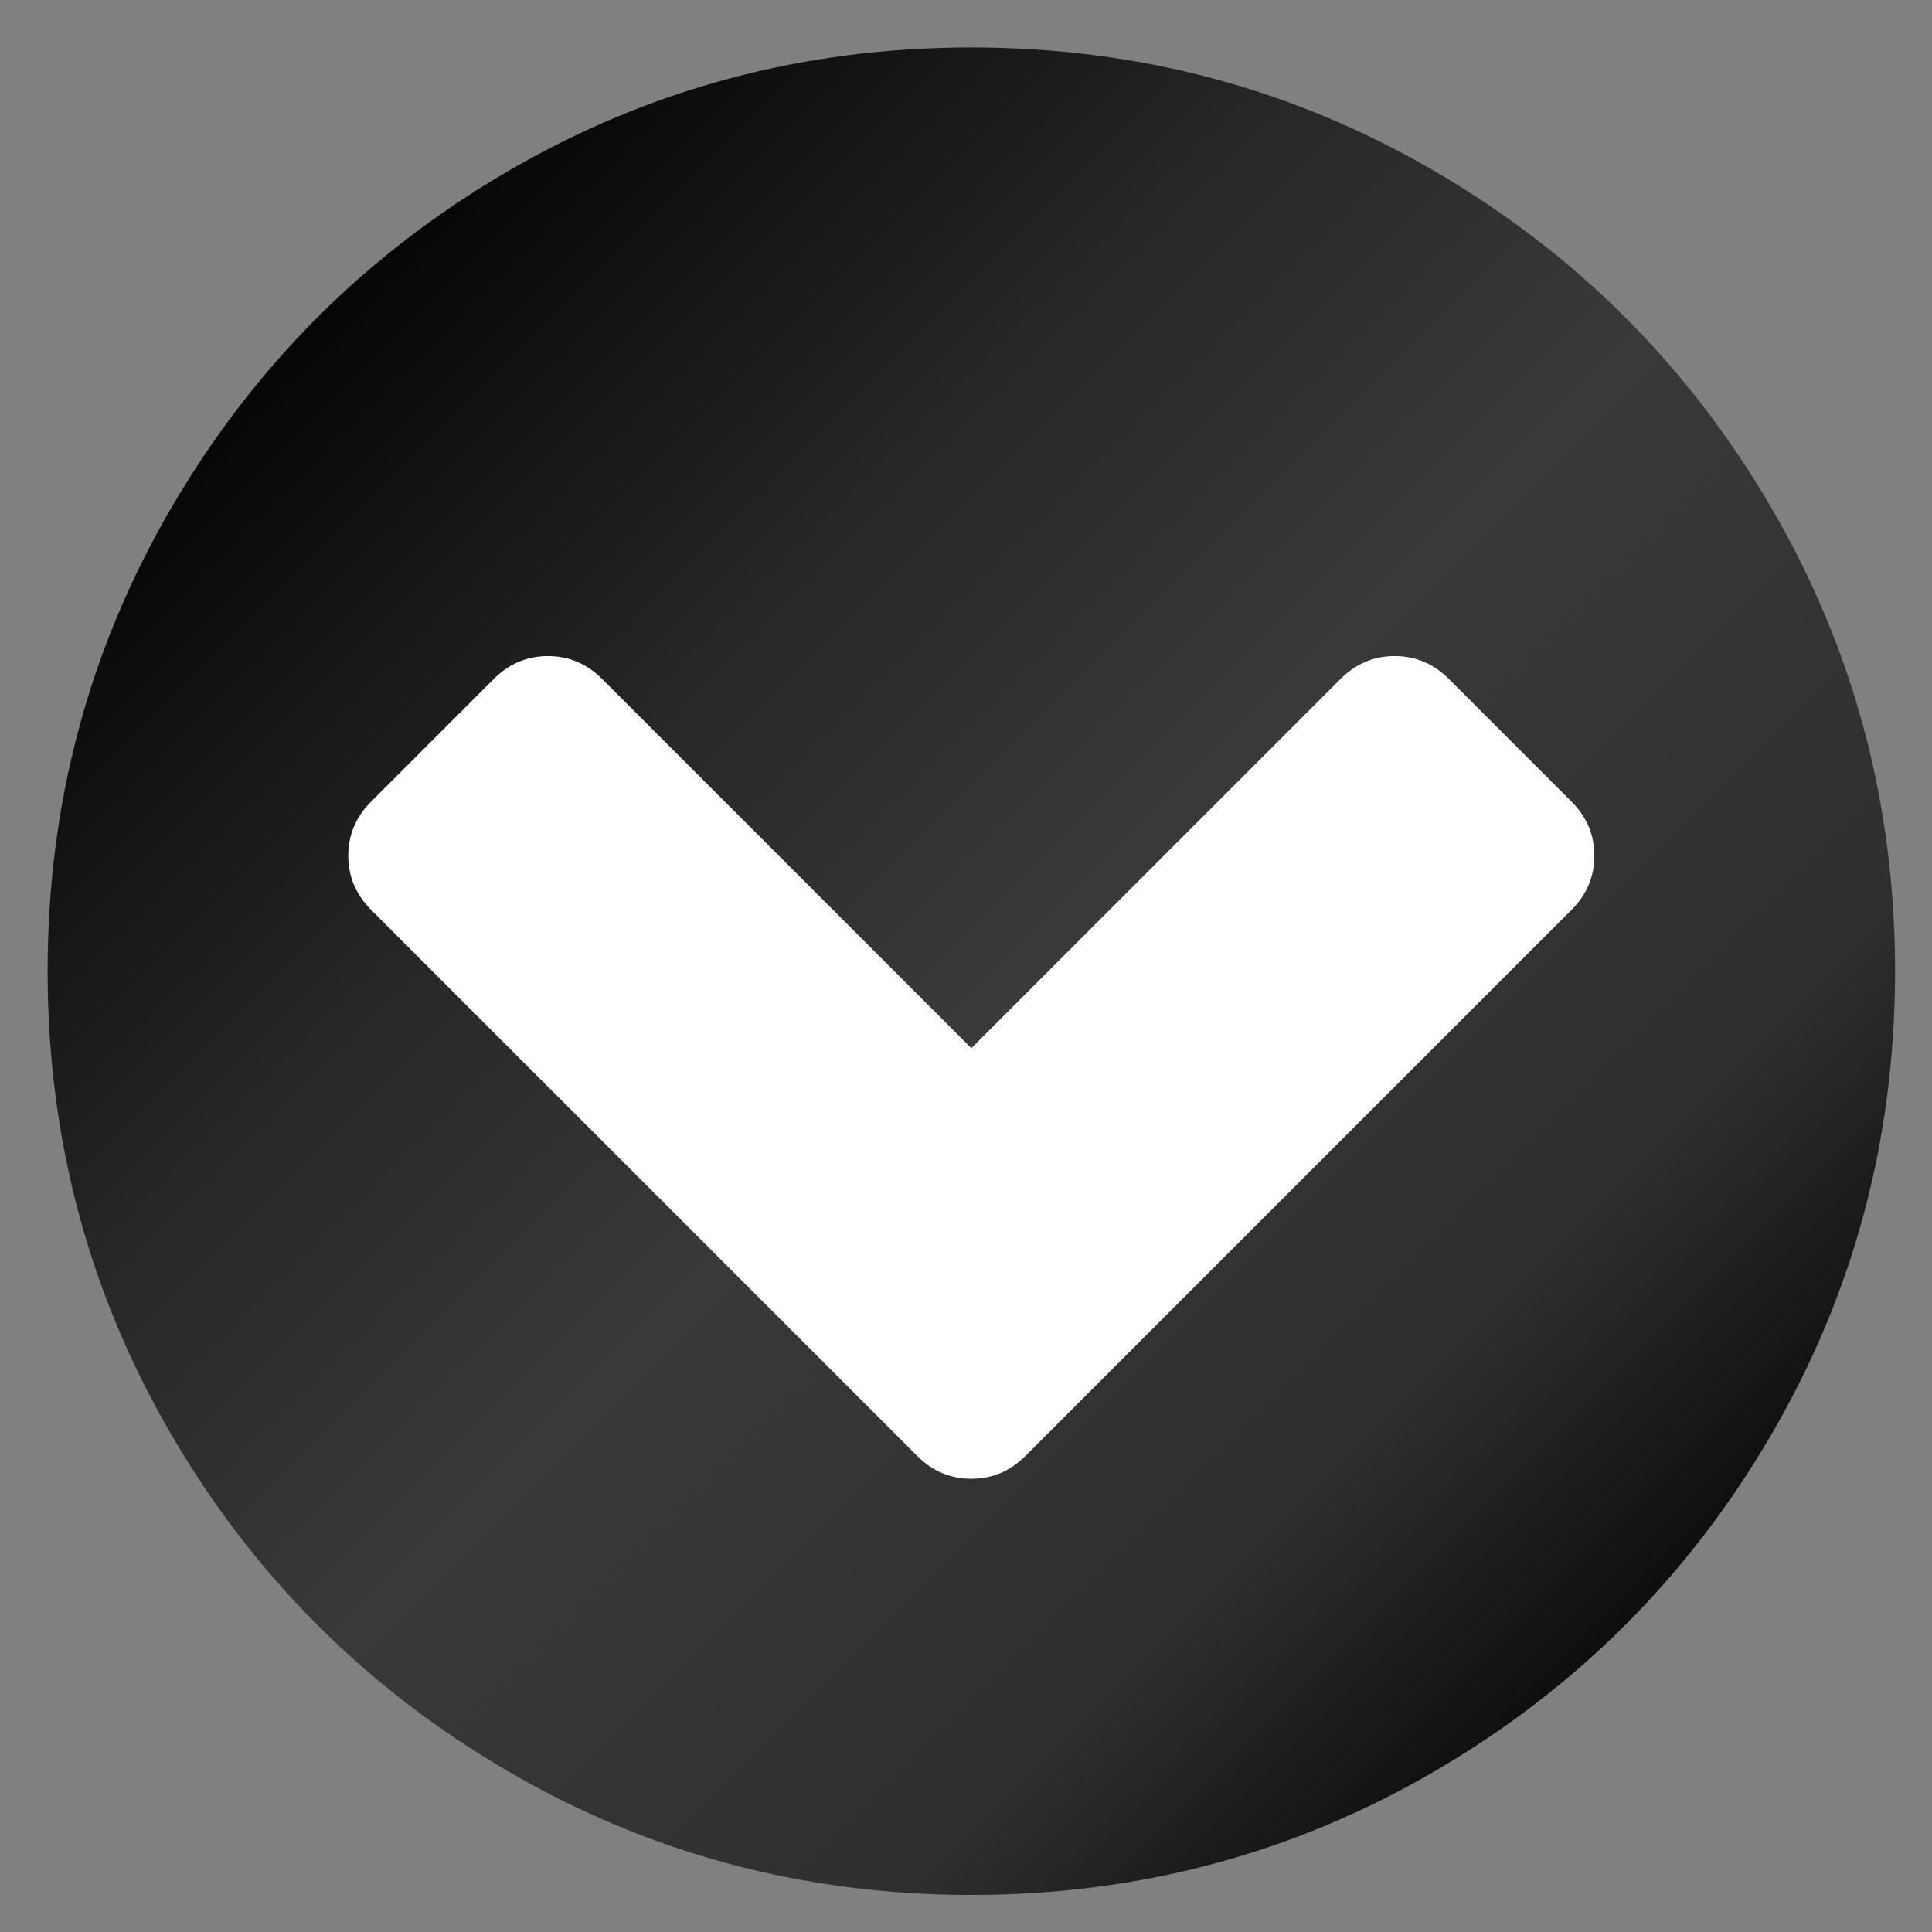 <?xml version="1.0" encoding="UTF-8" standalone="no"?>
<!-- Created with Inkscape (http://www.inkscape.org/) -->

<svg
   width="52"
   height="52"
   viewBox="0 0 13.758 13.758"
   version="1.1"
   id="svg1"
   xml:space="preserve"
   sodipodi:docname="ArrowUpButton.svg"
   inkscape:export-filename="ArrowBackButton.svg"
   inkscape:export-xdpi="96"
   inkscape:export-ydpi="96"
   xmlns:inkscape="http://www.inkscape.org/namespaces/inkscape"
   xmlns:sodipodi="http://sodipodi.sourceforge.net/DTD/sodipodi-0.dtd"
   xmlns:xlink="http://www.w3.org/1999/xlink"
   xmlns="http://www.w3.org/2000/svg"
   xmlns:svg="http://www.w3.org/2000/svg"><rect x="0" y="0" width="13.758" height="13.758" fill="#808080" stroke="none"/><sodipodi:namedview
     id="namedview1"
     pagecolor="#ffffff"
     bordercolor="#000000"
     borderopacity="0.25"
     inkscape:showpageshadow="2"
     inkscape:pageopacity="0.0"
     inkscape:pagecheckerboard="0"
     inkscape:deskcolor="#d1d1d1"
     inkscape:document-units="mm"><inkscape:page
       x="0"
       y="0"
       width="13.758"
       height="13.758"
       id="page2"
       margin="0"
       bleed="0" /></sodipodi:namedview><defs
     id="defs1"><linearGradient
       id="linearGradient17"
       inkscape:collect="always"><stop
         style="stop-color:#0e0e0e;stop-opacity:1;"
         offset="0"
         id="stop17" /><stop
         style="stop-color:#2f2f2f;stop-opacity:1;"
         offset="0.175"
         id="stop19" /><stop
         style="stop-color:#393939;stop-opacity:1;"
         offset="0.486"
         id="stop20" /><stop
         style="stop-color:#272727;stop-opacity:1;"
         offset="0.715"
         id="stop21" /><stop
         style="stop-color:#060606;stop-opacity:1;"
         offset="1"
         id="stop18" /></linearGradient><linearGradient
       inkscape:collect="always"
       xlink:href="#linearGradient17"
       id="linearGradient18"
       x1="64.222"
       y1="64.223"
       x2="374.31"
       y2="374.311"
       gradientUnits="userSpaceOnUse" /><linearGradient
       inkscape:collect="always"
       xlink:href="#linearGradient17"
       id="linearGradient21"
       gradientUnits="userSpaceOnUse"
       x1="64.222"
       y1="64.223"
       x2="374.31"
       y2="374.311" /><linearGradient
       inkscape:collect="always"
       xlink:href="#linearGradient17"
       id="linearGradient22"
       gradientUnits="userSpaceOnUse"
       x1="64.222"
       y1="64.223"
       x2="374.31"
       y2="374.311" /><linearGradient
       inkscape:collect="always"
       xlink:href="#linearGradient17"
       id="linearGradient23"
       gradientUnits="userSpaceOnUse"
       x1="64.222"
       y1="64.223"
       x2="374.31"
       y2="374.311" /><linearGradient
       inkscape:collect="always"
       xlink:href="#linearGradient17"
       id="linearGradient24"
       gradientUnits="userSpaceOnUse"
       x1="64.222"
       y1="64.223"
       x2="374.31"
       y2="374.311" /><linearGradient
       inkscape:collect="always"
       xlink:href="#linearGradient17"
       id="linearGradient25"
       gradientUnits="userSpaceOnUse"
       x1="64.222"
       y1="64.223"
       x2="374.31"
       y2="374.311" /><linearGradient
       inkscape:collect="always"
       xlink:href="#linearGradient17"
       id="linearGradient26"
       gradientUnits="userSpaceOnUse"
       x1="64.222"
       y1="64.223"
       x2="374.31"
       y2="374.311" /><linearGradient
       inkscape:collect="always"
       xlink:href="#linearGradient17"
       id="linearGradient27"
       gradientUnits="userSpaceOnUse"
       x1="64.222"
       y1="64.223"
       x2="374.31"
       y2="374.311" /><linearGradient
       inkscape:collect="always"
       xlink:href="#linearGradient17"
       id="linearGradient28"
       gradientUnits="userSpaceOnUse"
       x1="64.222"
       y1="64.223"
       x2="374.31"
       y2="374.311" /><linearGradient
       inkscape:collect="always"
       xlink:href="#linearGradient17"
       id="linearGradient29"
       gradientUnits="userSpaceOnUse"
       x1="64.222"
       y1="64.223"
       x2="374.31"
       y2="374.311" /><linearGradient
       inkscape:collect="always"
       xlink:href="#linearGradient17"
       id="linearGradient30"
       gradientUnits="userSpaceOnUse"
       x1="64.222"
       y1="64.223"
       x2="374.31"
       y2="374.311" /><linearGradient
       inkscape:collect="always"
       xlink:href="#linearGradient17"
       id="linearGradient31"
       gradientUnits="userSpaceOnUse"
       x1="64.222"
       y1="64.223"
       x2="374.31"
       y2="374.311" /><linearGradient
       inkscape:collect="always"
       xlink:href="#linearGradient17"
       id="linearGradient32"
       gradientUnits="userSpaceOnUse"
       x1="64.222"
       y1="64.223"
       x2="374.31"
       y2="374.311" /><linearGradient
       inkscape:collect="always"
       xlink:href="#linearGradient17"
       id="linearGradient33"
       gradientUnits="userSpaceOnUse"
       x1="64.222"
       y1="64.223"
       x2="374.31"
       y2="374.311" /><linearGradient
       inkscape:collect="always"
       xlink:href="#linearGradient17"
       id="linearGradient34"
       gradientUnits="userSpaceOnUse"
       x1="64.222"
       y1="64.223"
       x2="374.31"
       y2="374.311" /><linearGradient
       inkscape:collect="always"
       xlink:href="#linearGradient17"
       id="linearGradient35"
       gradientUnits="userSpaceOnUse"
       x1="64.222"
       y1="64.223"
       x2="374.31"
       y2="374.311" /><linearGradient
       inkscape:collect="always"
       xlink:href="#linearGradient17"
       id="linearGradient36"
       gradientUnits="userSpaceOnUse"
       x1="64.222"
       y1="64.223"
       x2="374.31"
       y2="374.311" /><linearGradient
       inkscape:collect="always"
       xlink:href="#linearGradient17"
       id="linearGradient37"
       gradientUnits="userSpaceOnUse"
       x1="64.222"
       y1="64.223"
       x2="374.31"
       y2="374.311" /></defs><g
     inkscape:label="Layer 1"
     inkscape:groupmode="layer"
     id="layer1"><g
       id="g37"
       transform="rotate(180,52.622,28.459)"><circle
         style="fill:#ffffff;stroke-width:0.568;stroke-linecap:round;stroke-miterlimit:2.7;paint-order:stroke fill markers"
         id="path17"
         cx="98.184"
         cy="49.782"
         r="5.116" /><g
         id="g17"
         transform="matrix(0.03,0,0,0.03,91.749,43.424)"
         style="fill:url(#linearGradient18)"><g
           id="g1"
           style="fill:url(#linearGradient22)">
	<path
   d="M 409.133,109.203 C 389.525,75.611 362.928,49.014 329.335,29.407 295.736,9.801 259.058,0 219.273,0 179.492,0 142.803,9.801 109.21,29.407 75.615,49.011 49.018,75.608 29.41,109.203 9.801,142.8 0,179.489 0,219.267 c 0,39.78 9.804,76.463 29.407,110.062 19.607,33.592 46.204,60.189 79.799,79.798 33.597,19.605 70.283,29.407 110.063,29.407 39.78,0 76.47,-9.802 110.065,-29.407 33.593,-19.602 60.189,-46.206 79.795,-79.798 19.603,-33.596 29.403,-70.284 29.403,-110.062 0.001,-39.782 -9.8,-76.472 -29.399,-110.064 z m -47.393,150.314 -29.123,29.129 c -3.621,3.614 -7.901,5.424 -12.847,5.424 -4.948,0 -9.236,-1.81 -12.847,-5.424 l -87.654,-87.653 -87.646,87.653 c -3.616,3.614 -7.898,5.424 -12.847,5.424 -4.95,0 -9.233,-1.81 -12.85,-5.424 l -29.12,-29.129 c -3.617,-3.607 -5.426,-7.898 -5.426,-12.847 0,-4.942 1.809,-9.227 5.426,-12.848 l 129.62,-129.616 c 3.617,-3.617 7.898,-5.424 12.847,-5.424 4.949,0 9.238,1.807 12.846,5.424 L 361.74,233.822 c 3.613,3.621 5.424,7.905 5.424,12.848 0,4.948 -1.807,9.239 -5.424,12.847 z"
   id="path1"
   style="fill:url(#linearGradient21)" />
</g><g
           id="g2"
           style="fill:url(#linearGradient23)">
</g><g
           id="g3"
           style="fill:url(#linearGradient24)">
</g><g
           id="g4"
           style="fill:url(#linearGradient25)">
</g><g
           id="g5"
           style="fill:url(#linearGradient26)">
</g><g
           id="g6"
           style="fill:url(#linearGradient27)">
</g><g
           id="g7"
           style="fill:url(#linearGradient28)">
</g><g
           id="g8"
           style="fill:url(#linearGradient29)">
</g><g
           id="g9"
           style="fill:url(#linearGradient30)">
</g><g
           id="g10"
           style="fill:url(#linearGradient31)">
</g><g
           id="g11"
           style="fill:url(#linearGradient32)">
</g><g
           id="g12"
           style="fill:url(#linearGradient33)">
</g><g
           id="g13"
           style="fill:url(#linearGradient34)">
</g><g
           id="g14"
           style="fill:url(#linearGradient35)">
</g><g
           id="g15"
           style="fill:url(#linearGradient36)">
</g><g
           id="g16"
           style="fill:url(#linearGradient37)">
</g></g></g></g></svg>
